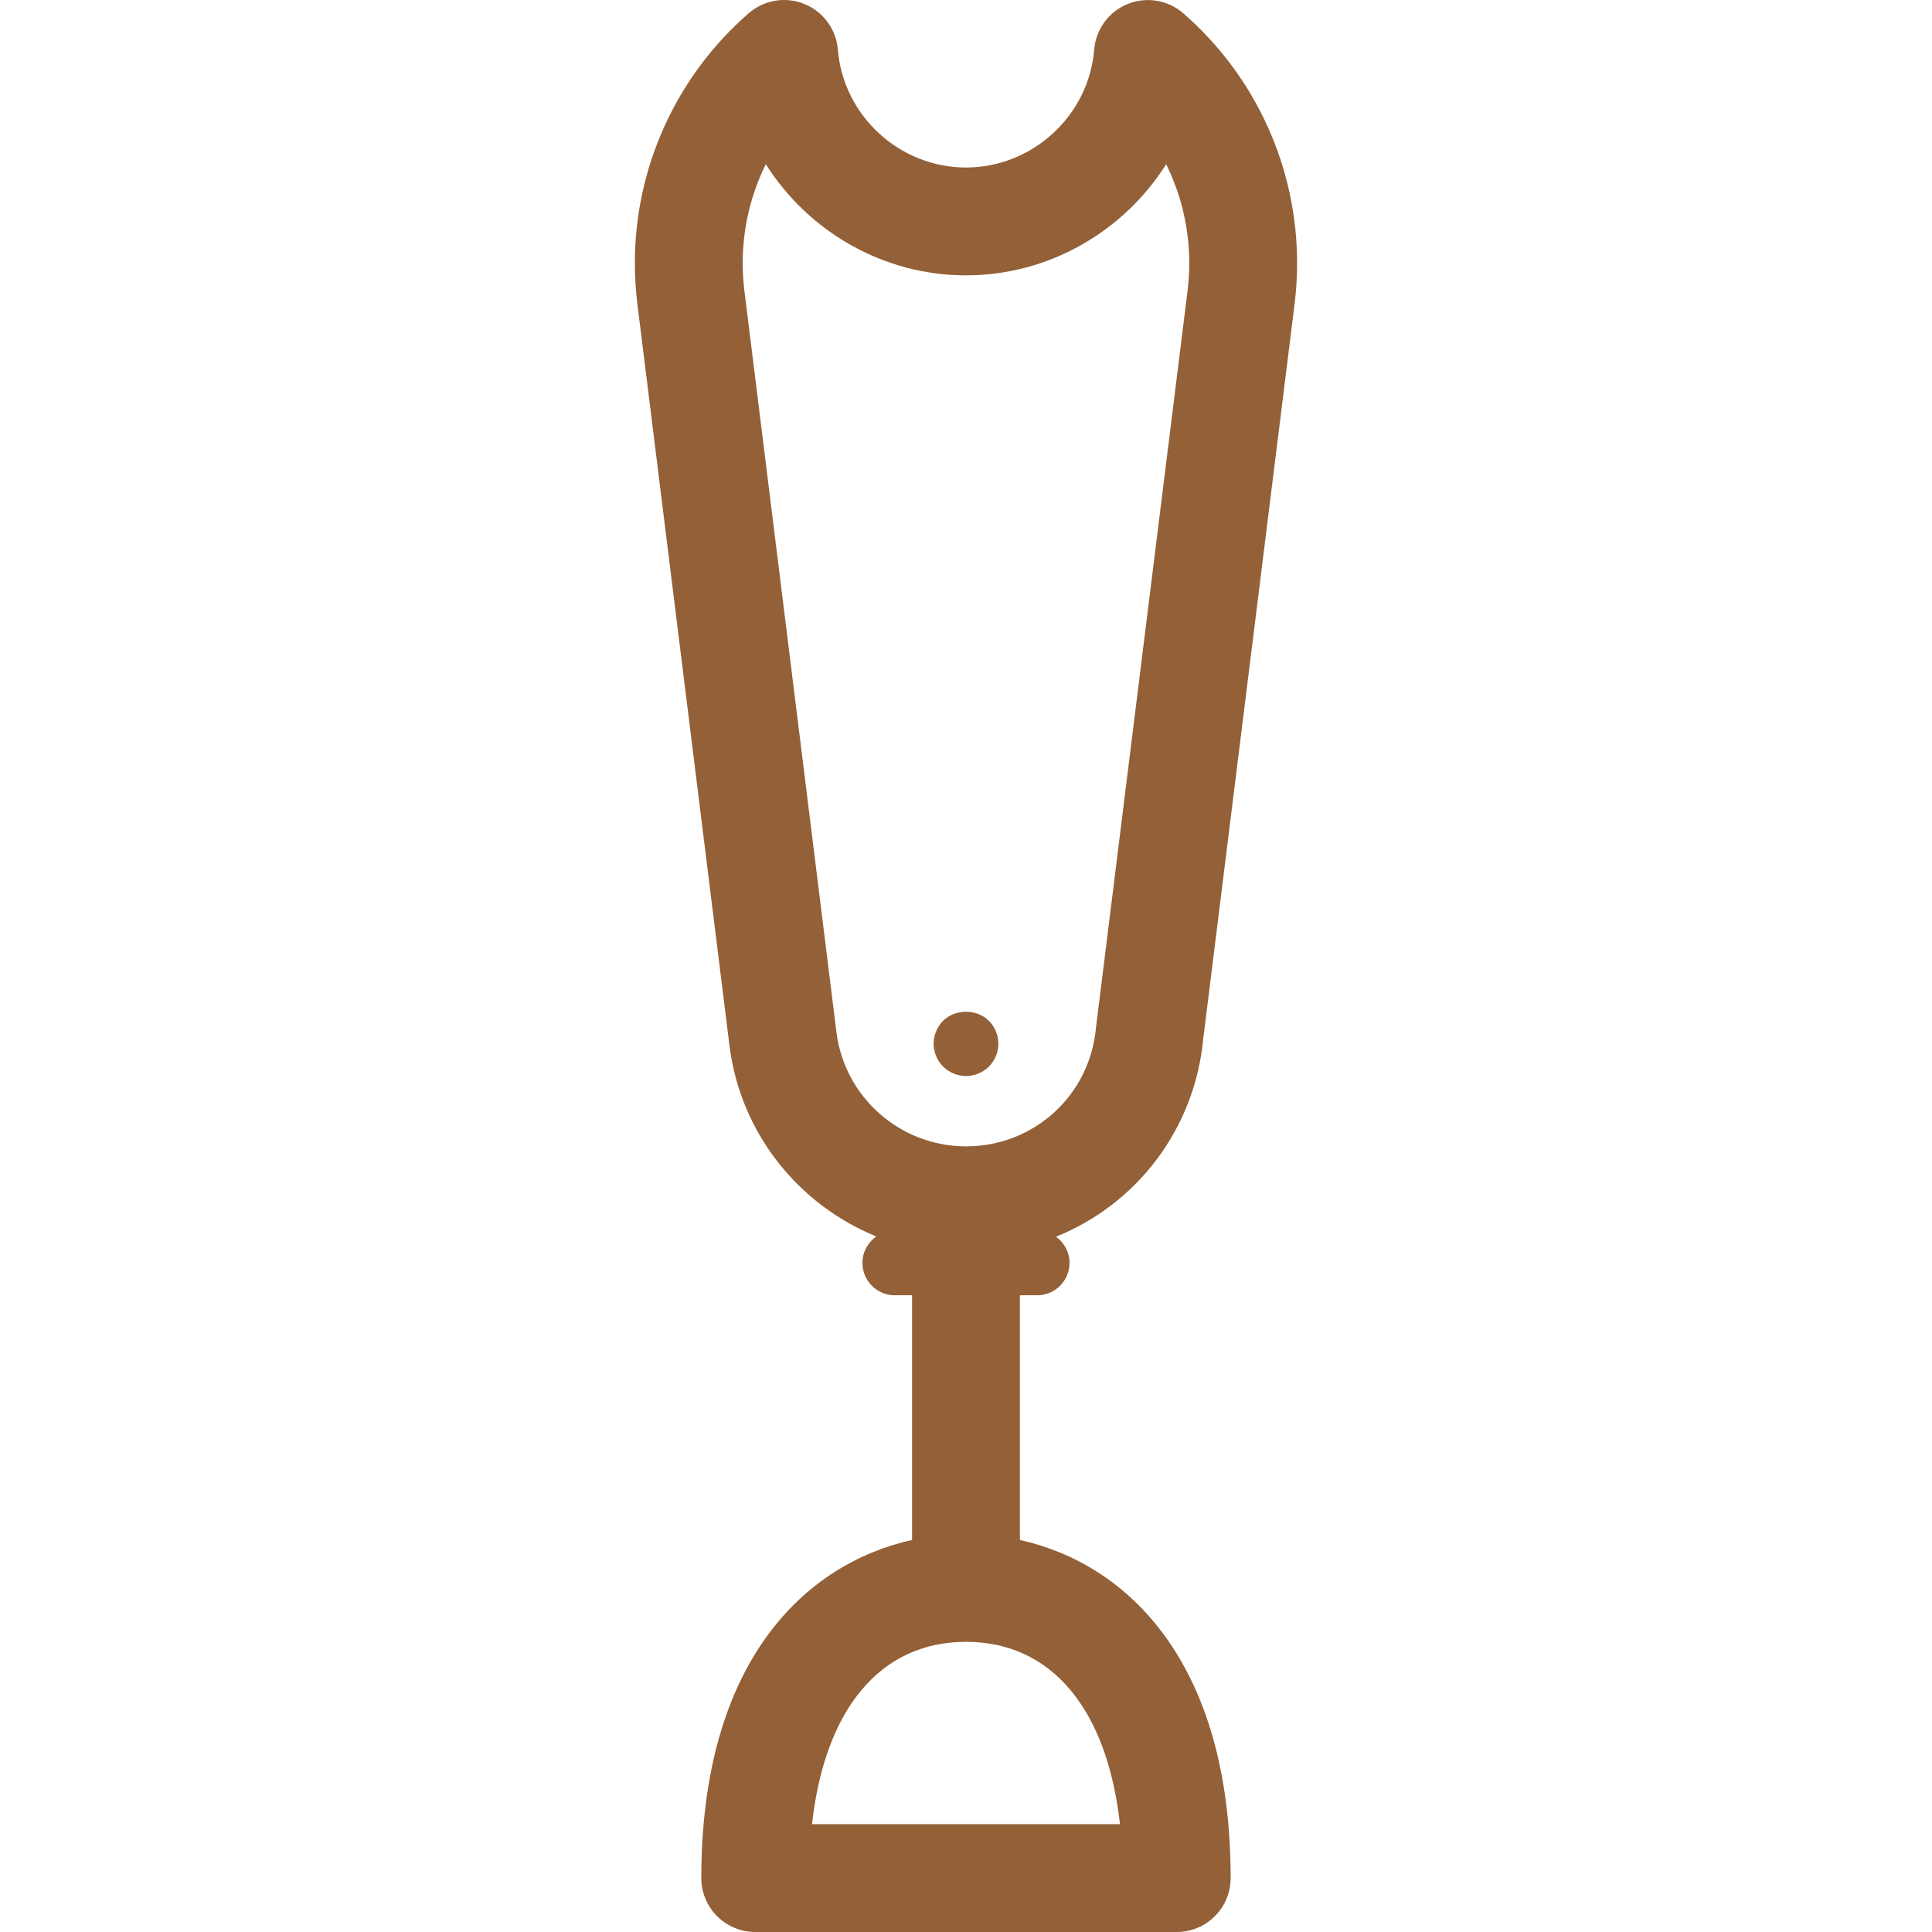<svg width="48" height="48" viewBox="0 0 48 48" fill="none" xmlns="http://www.w3.org/2000/svg">
<g clip-path="url(#clip0_521_225)">
<path d="M29.895 25.803L32.163 7.558C32.205 7.221 32.226 6.877 32.226 6.536C32.226 4.157 31.196 1.895 29.399 0.331C29.018 -0.001 28.483 -0.09 28.015 0.1C27.547 0.29 27.226 0.728 27.185 1.232C27.05 2.875 25.651 4.162 23.999 4.162C22.348 4.162 20.95 2.875 20.816 1.231C20.775 0.727 20.453 0.289 19.985 0.099C19.518 -0.092 18.982 -0.002 18.601 0.329C16.804 1.893 15.773 4.155 15.773 6.536C15.773 6.876 15.795 7.22 15.836 7.558L18.123 25.973C18.393 28.151 19.837 29.931 21.771 30.719C21.564 30.865 21.427 31.105 21.427 31.377C21.427 31.821 21.787 32.181 22.231 32.181H22.66V38.26C20.014 38.848 17.424 41.265 17.424 46.66C17.424 47.4 18.024 48 18.764 48H29.235C29.975 48 30.575 47.4 30.575 46.66C30.575 41.266 27.986 38.848 25.339 38.26V32.181H25.768C26.212 32.181 26.572 31.821 26.572 31.377C26.572 31.108 26.439 30.872 26.236 30.726C28.228 29.923 29.68 28.072 29.895 25.803ZM27.825 45.321H20.174C20.493 42.458 21.873 40.791 24 40.791C26.126 40.791 27.506 42.458 27.825 45.321ZM27.229 25.537C27.076 27.215 25.688 28.481 24 28.481C22.366 28.481 20.982 27.261 20.781 25.643L18.495 7.229C18.467 7 18.452 6.767 18.452 6.536C18.452 5.674 18.653 4.835 19.026 4.08C20.075 5.739 21.929 6.841 24 6.841C26.07 6.841 27.925 5.74 28.973 4.08C29.347 4.836 29.547 5.674 29.547 6.536C29.547 6.767 29.532 7 29.504 7.228L27.234 25.494C27.232 25.508 27.23 25.522 27.229 25.537Z" fill="#936037"/>
<path d="M23.432 25.361C23.282 25.511 23.196 25.718 23.196 25.929C23.196 26.141 23.282 26.35 23.432 26.5C23.582 26.647 23.788 26.733 24 26.733C24.212 26.733 24.42 26.647 24.568 26.5C24.718 26.35 24.804 26.141 24.804 25.929C24.804 25.718 24.718 25.511 24.568 25.361C24.271 25.064 23.732 25.061 23.432 25.361Z" fill="#936037"/>
</g>
<defs>
<clipPath id="clip0_521_225">
<rect width="48" height="48" fill="white"/>
</clipPath>
</defs>
</svg>
